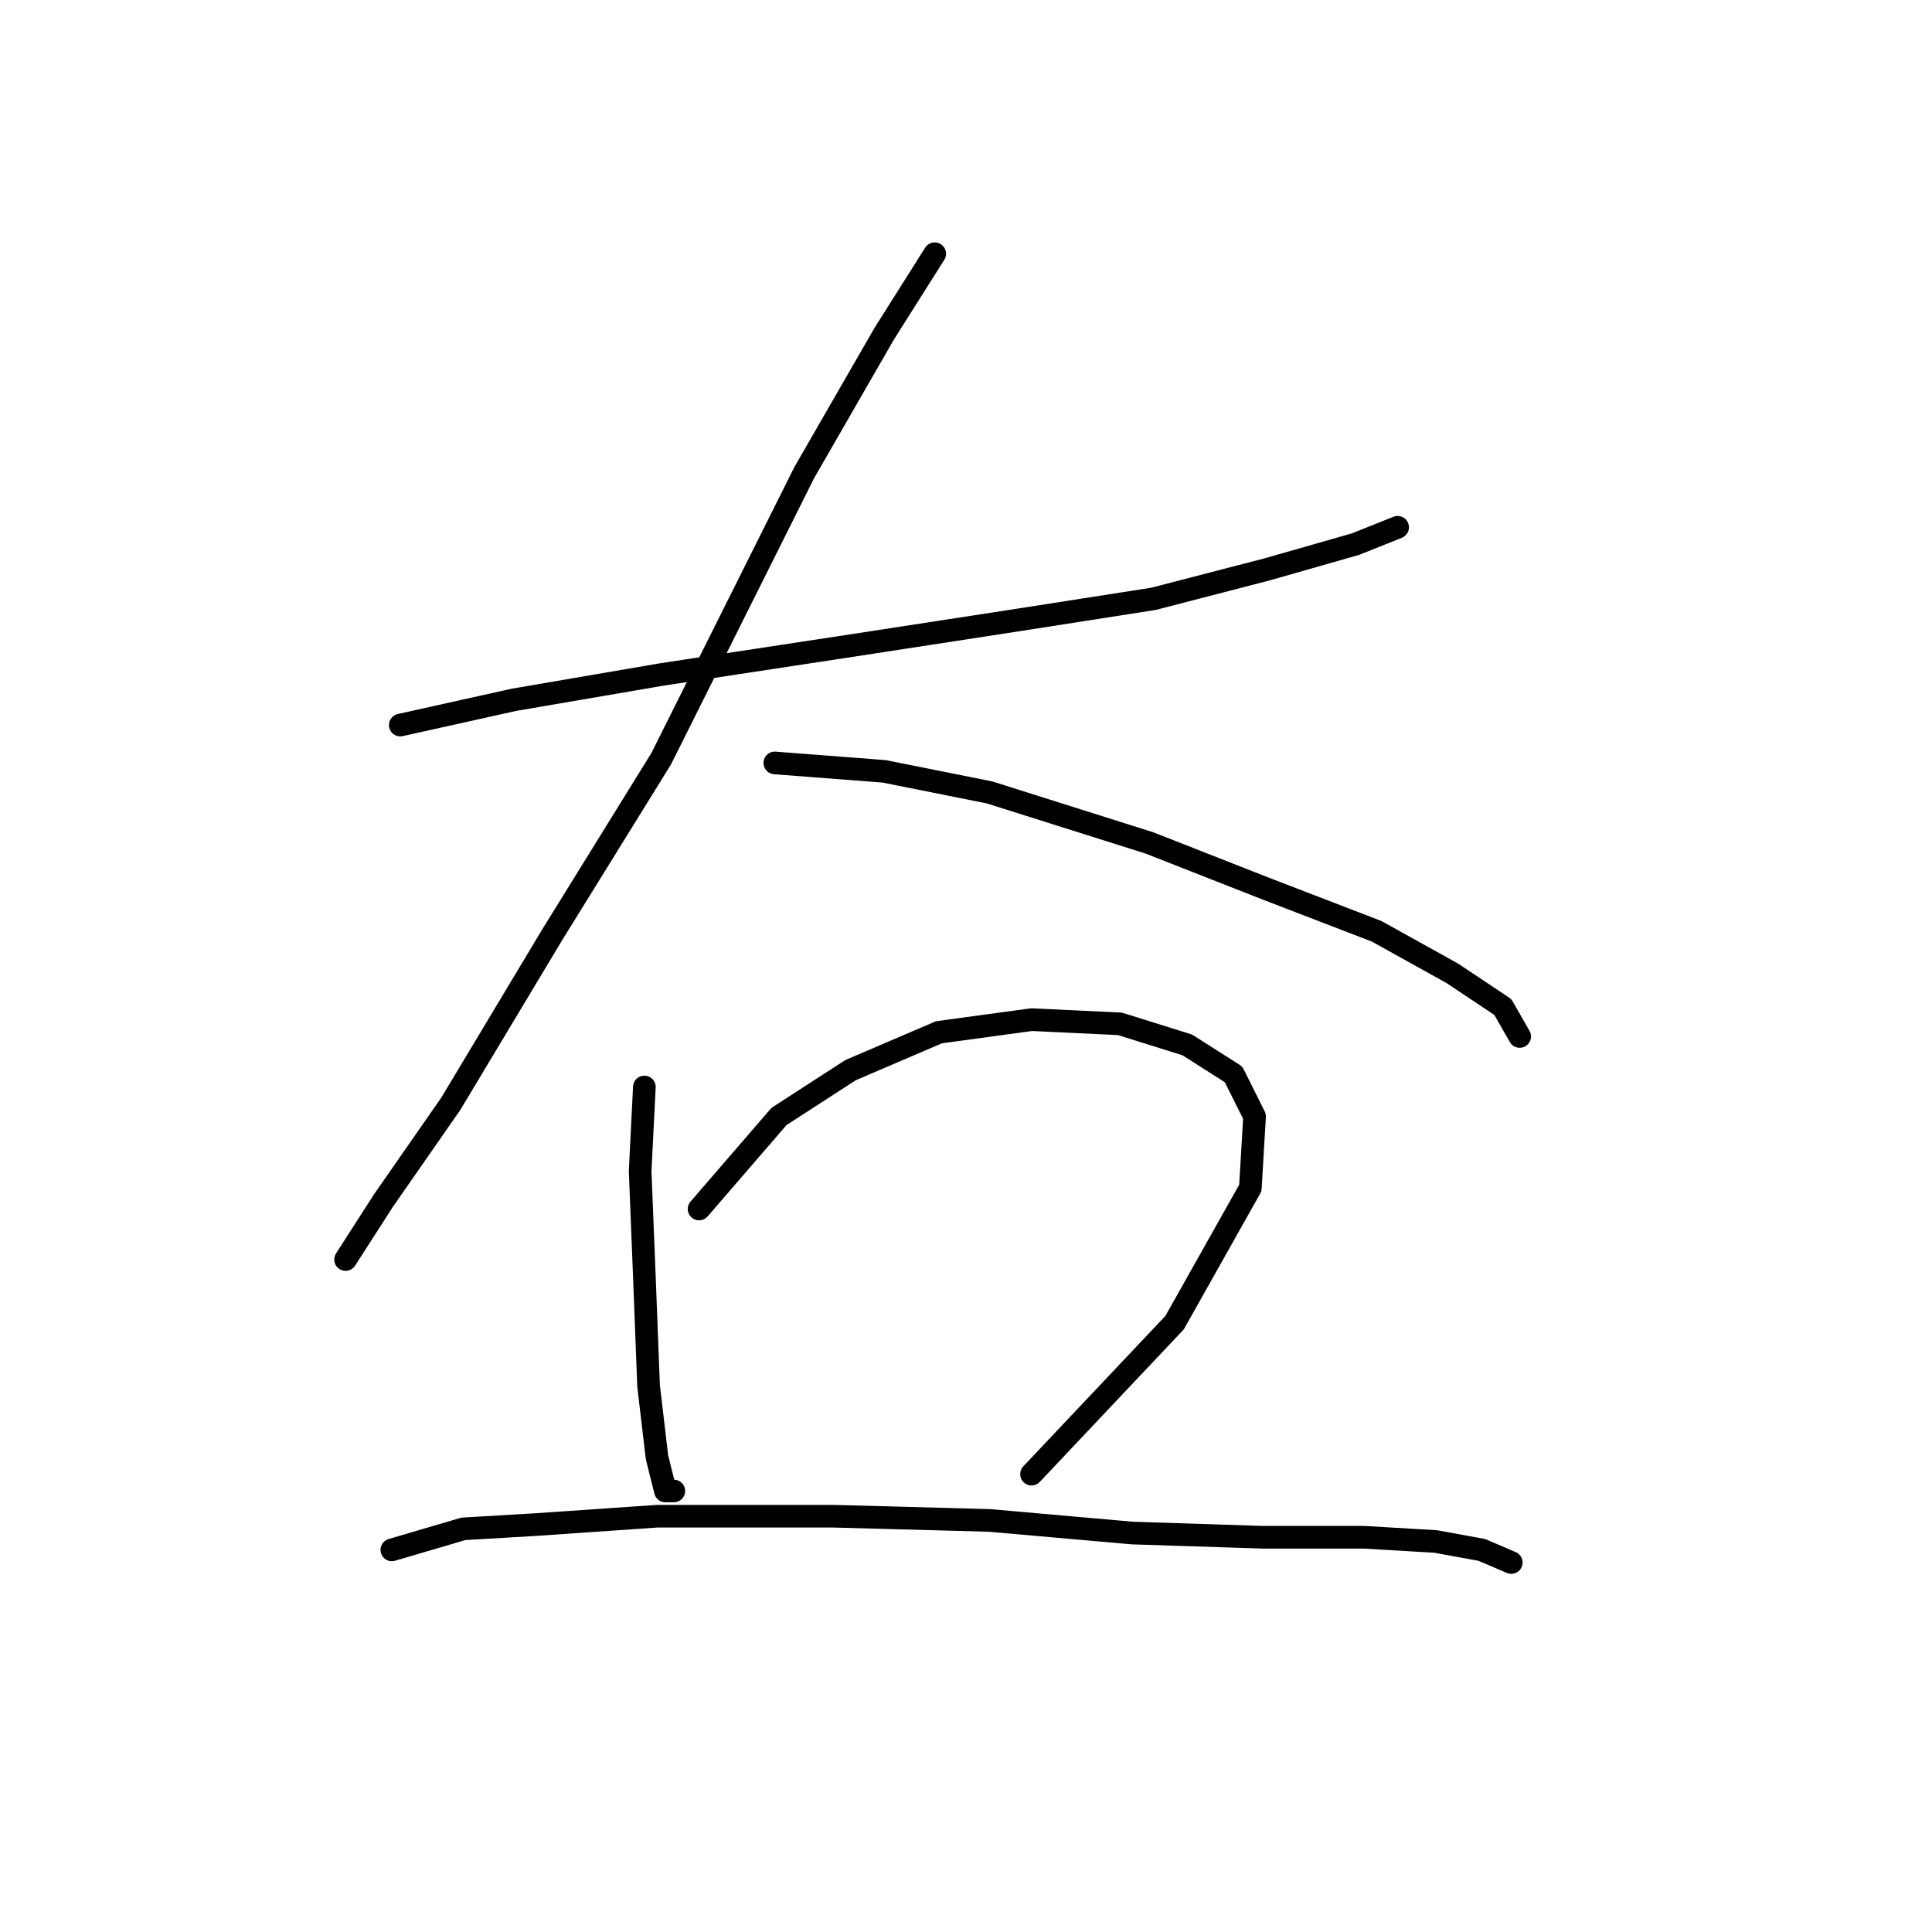 <?xml version="1.0" standalone="no"?>
    <svg width="256" height="256" xmlns="http://www.w3.org/2000/svg" version="1.1">
    <polyline stroke="black" stroke-width="3" stroke-linecap="round" fill="transparent" stroke-linejoin="round" points="53.039 96.074 68.095 92.729 87.611 89.383 113.262 85.479 135.009 82.134 152.853 79.346 167.909 75.442 179.619 72.097 185.195 69.866 185.195 69.866 " />
        <polyline stroke="black" stroke-width="3" stroke-linecap="round" fill="transparent" stroke-linejoin="round" points="123.857 33.621 117.165 44.216 106.57 62.617 87.611 100.535 73.113 123.955 59.73 146.26 50.808 159.085 45.79 166.892 45.79 166.892 " />
        <polyline stroke="black" stroke-width="3" stroke-linecap="round" fill="transparent" stroke-linejoin="round" points="102.667 101.093 117.165 102.208 131.106 104.996 152.295 111.688 167.909 117.821 182.407 123.398 192.444 128.974 199.135 133.435 201.366 137.338 201.366 137.338 " />
        <polyline stroke="black" stroke-width="3" stroke-linecap="round" fill="transparent" stroke-linejoin="round" points="85.381 144.03 84.823 155.182 85.381 169.123 85.939 183.621 87.054 193.1 88.169 197.561 89.284 197.561 89.284 197.561 " />
        <polyline stroke="black" stroke-width="3" stroke-linecap="round" fill="transparent" stroke-linejoin="round" points="92.63 160.201 103.225 147.933 112.704 141.799 124.414 136.781 136.682 135.108 148.392 135.665 157.314 138.453 163.448 142.357 166.236 147.933 165.678 157.412 155.641 175.256 136.682 195.331 136.682 195.331 " />
        <polyline stroke="black" stroke-width="3" stroke-linecap="round" fill="transparent" stroke-linejoin="round" points="51.924 205.368 61.403 202.58 70.883 202.022 87.054 200.907 110.474 200.907 131.106 201.465 150.065 203.137 167.351 203.695 180.734 203.695 190.214 204.253 196.347 205.368 200.251 207.041 200.251 207.041 " />
        </svg>